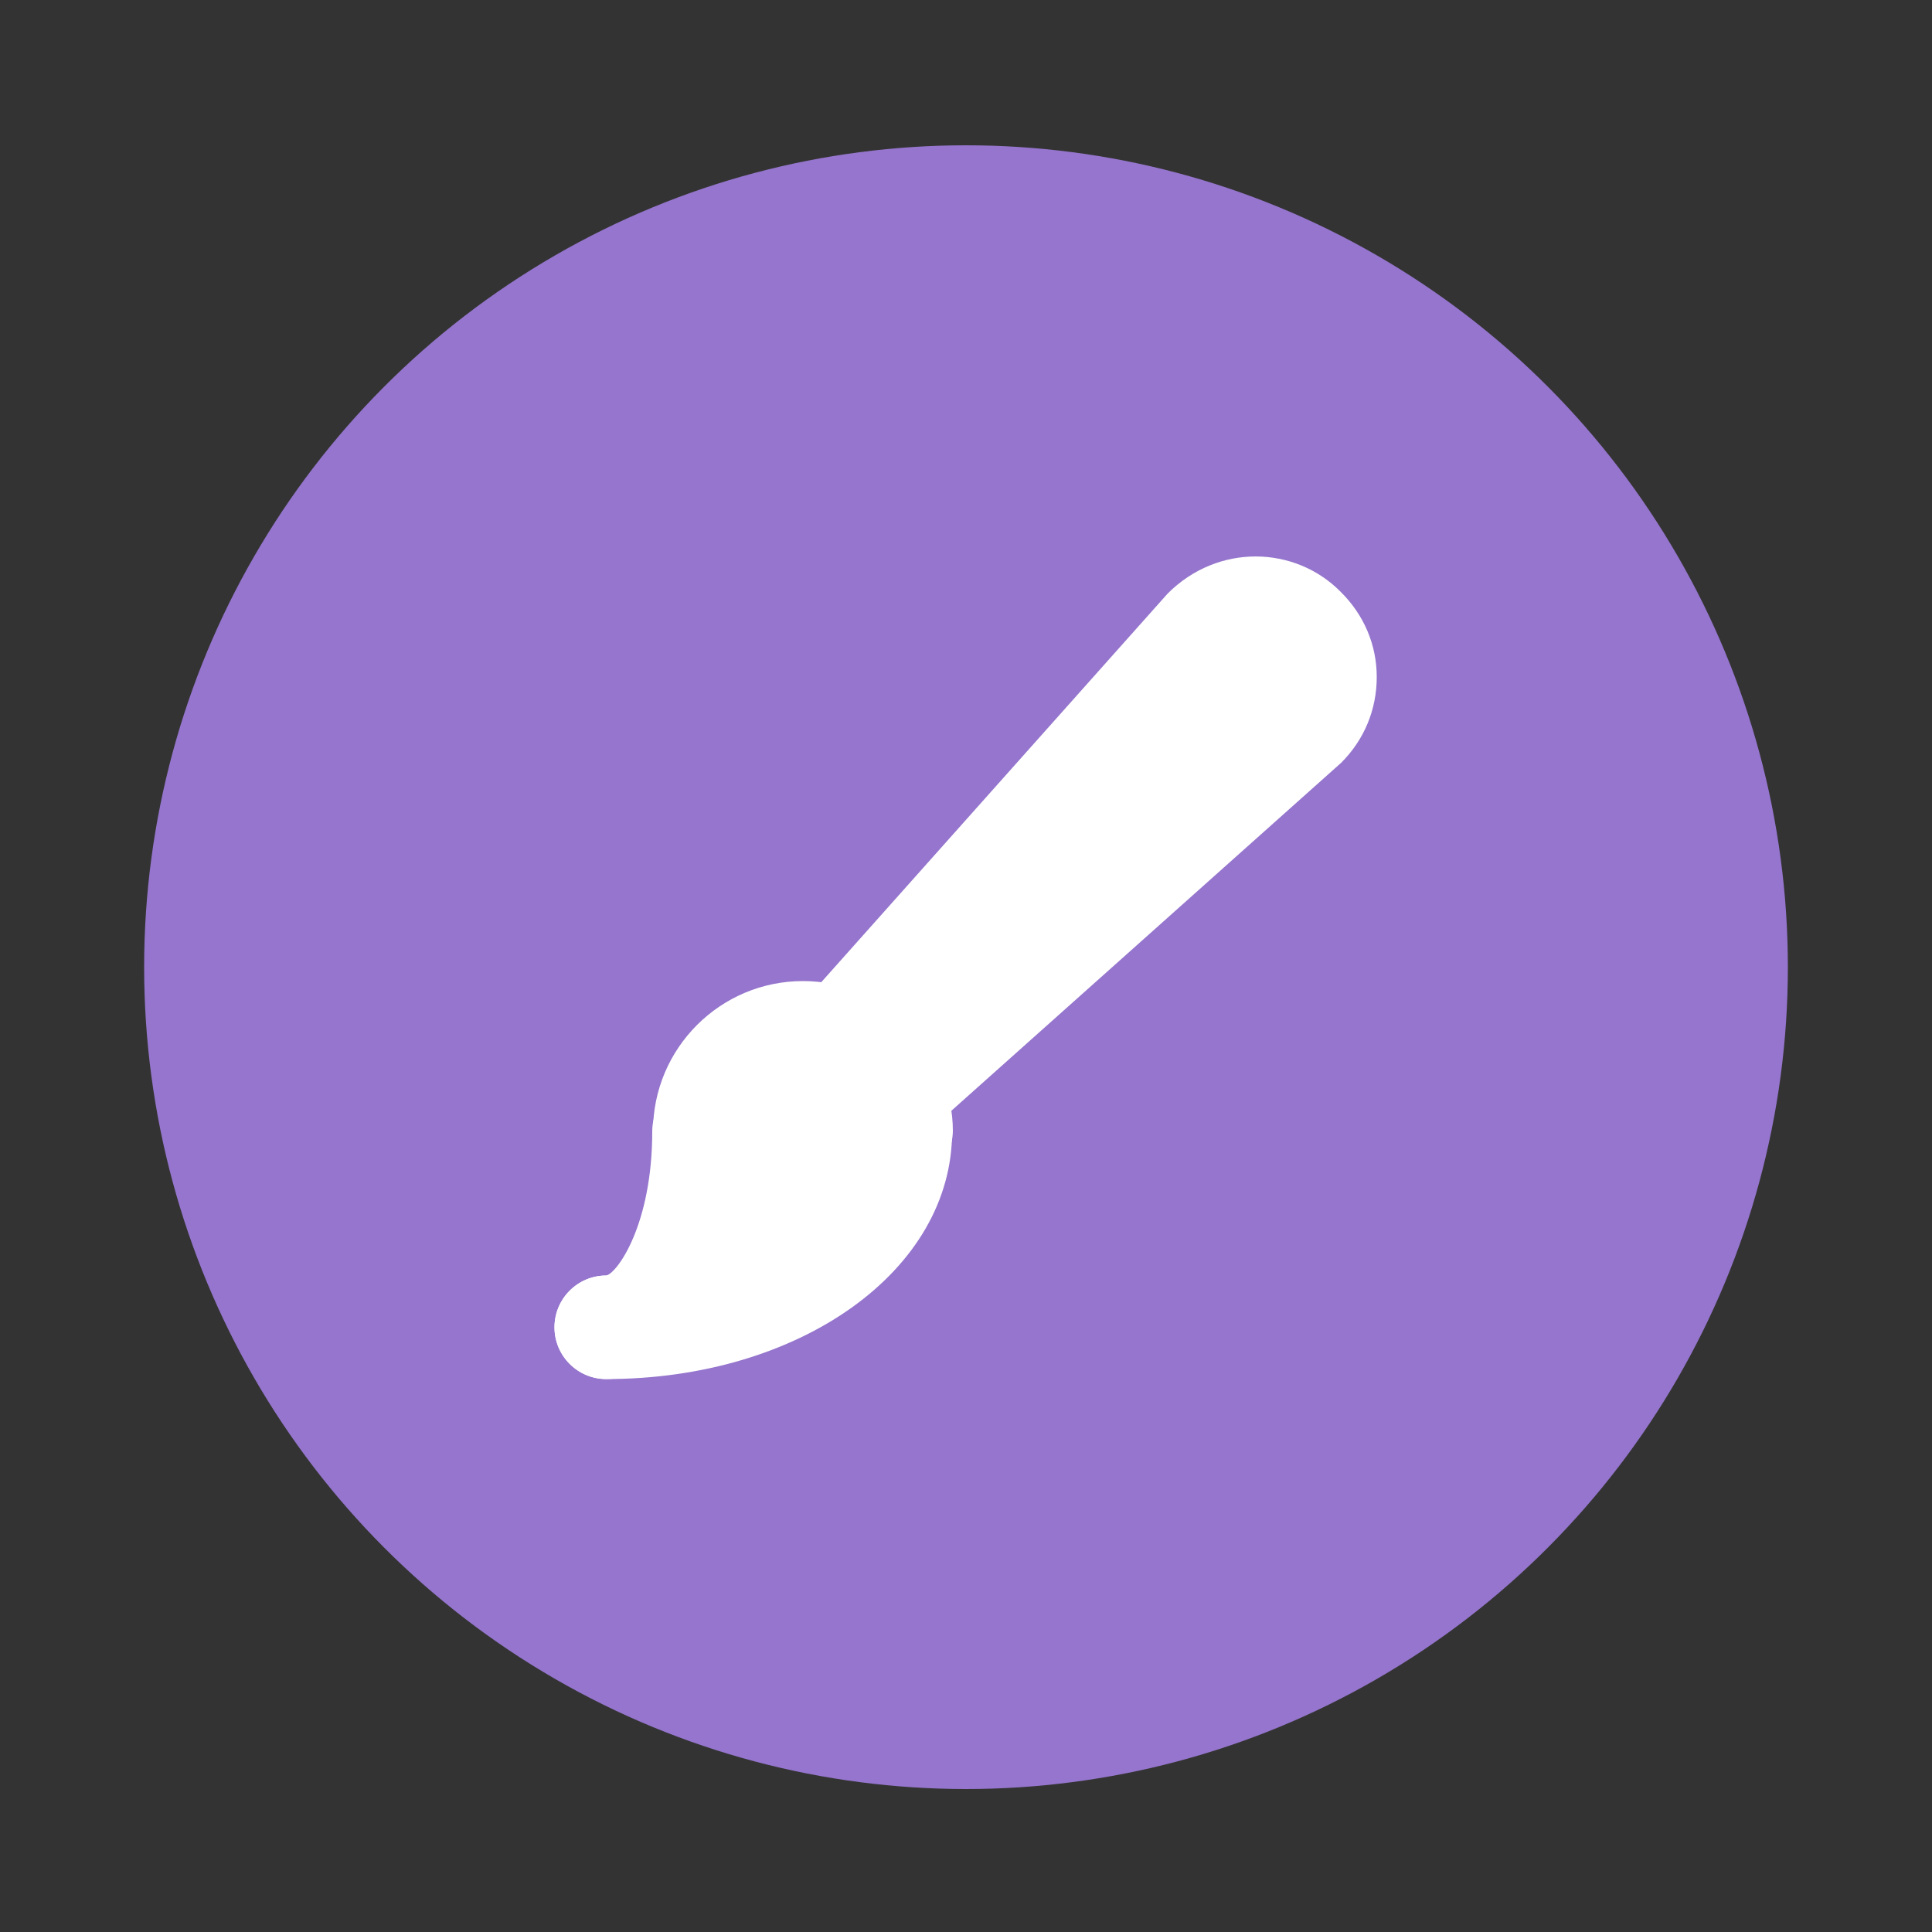<?xml version="1.0" encoding="utf-8"?>
<!-- Generator: Adobe Illustrator 19.0.0, SVG Export Plug-In . SVG Version: 6.00 Build 0)  -->
<svg version="1.1" id="Layer_1" xmlns="http://www.w3.org/2000/svg" xmlns:xlink="http://www.w3.org/1999/xlink" x="0px" y="0px"
	 viewBox="0 0 500 500" style="enable-background:new 0 0 500 500;" xml:space="preserve">
<rect x="0" y="0" width="500" height="500" fill="#333333" stroke="none"/>
<style type="text/css">
	.st0{fill:#9575CD;}
	.st1{display:none;fill:#9CCC65;}
	.st2{fill:#FFFFFF;}
</style>
<g id="Themes_Logomark_1_">
	<circle class="st0" cx="250" cy="250.3" r="212.7"/>
	<path class="st1" d="M301.5,16.5c0,0,16.6-115.5,115.5-115.5c42.3,0-13.7,49.6-44.7,73.8C330.7,7.1,301.5,16.5,301.5,16.5z"/>
	<g>
		<path class="st2" d="M233.1,306.1c-7.4,0-13.4-6-13.4-13.4c0-1.5-0.3-2.9-0.9-4.3c-1.3-3.3-3.5-5.5-6.4-6.6c-1.8-0.8-3.2-1-4.7-1
			c-6.6,0-11.9,5.3-11.9,11.9c0,7.4-6,13.4-13.4,13.4s-13.4-6-13.4-13.4c0-21.4,17.4-38.8,38.8-38.8c5.2,0,10.2,1,14.8,3
			c9.4,3.6,17.3,11.5,21.1,21.4c1.8,4.3,2.9,9.3,2.9,14.4C246.5,300.1,240.5,306.1,233.1,306.1z"/>
		<path class="st2" d="M156.9,356.9c-7.4,0-13.4-6-13.4-13.4c0-7.4,6-13.4,13.4-13.4c34,0,62.7-17.1,62.7-37.3
			c0-7.4,6-13.4,13.4-13.4s13.4,6,13.4,13.4C246.5,328.7,207.2,356.9,156.9,356.9z"/>
		<path class="st2" d="M156.9,356.9c-7.4,0-13.4-6-13.4-13.4c0-7.4,6-13.4,13.4-13.4c2.8-0.6,11.9-13.1,11.9-37.3
			c0-7.4,6-13.4,13.4-13.4s39.5-2.8,39.5,4.6C221.8,320.5,179.1,356.9,156.9,356.9z"/>
		<path class="st2" d="M231.1,296.6c-1.1,0-2.1-0.1-3.2-0.4c-4.3-1-7.8-4.1-9.4-8.2c-1.1-2.8-3.3-5.1-6.2-6.2
			c-4.1-1.6-7.2-5.1-8.2-9.4c-1-4.3,0.1-8.8,3-12.1l95.1-106.7c13-13,32.9-12.4,44.7-0.5c6.1,6,9.4,13.8,9.4,22.1
			c0,8.4-3.2,16.2-9.2,22.2l-107.2,95.7C237.6,295.4,234.4,296.6,231.1,296.6z"/>
	</g>
</g>
</svg>
